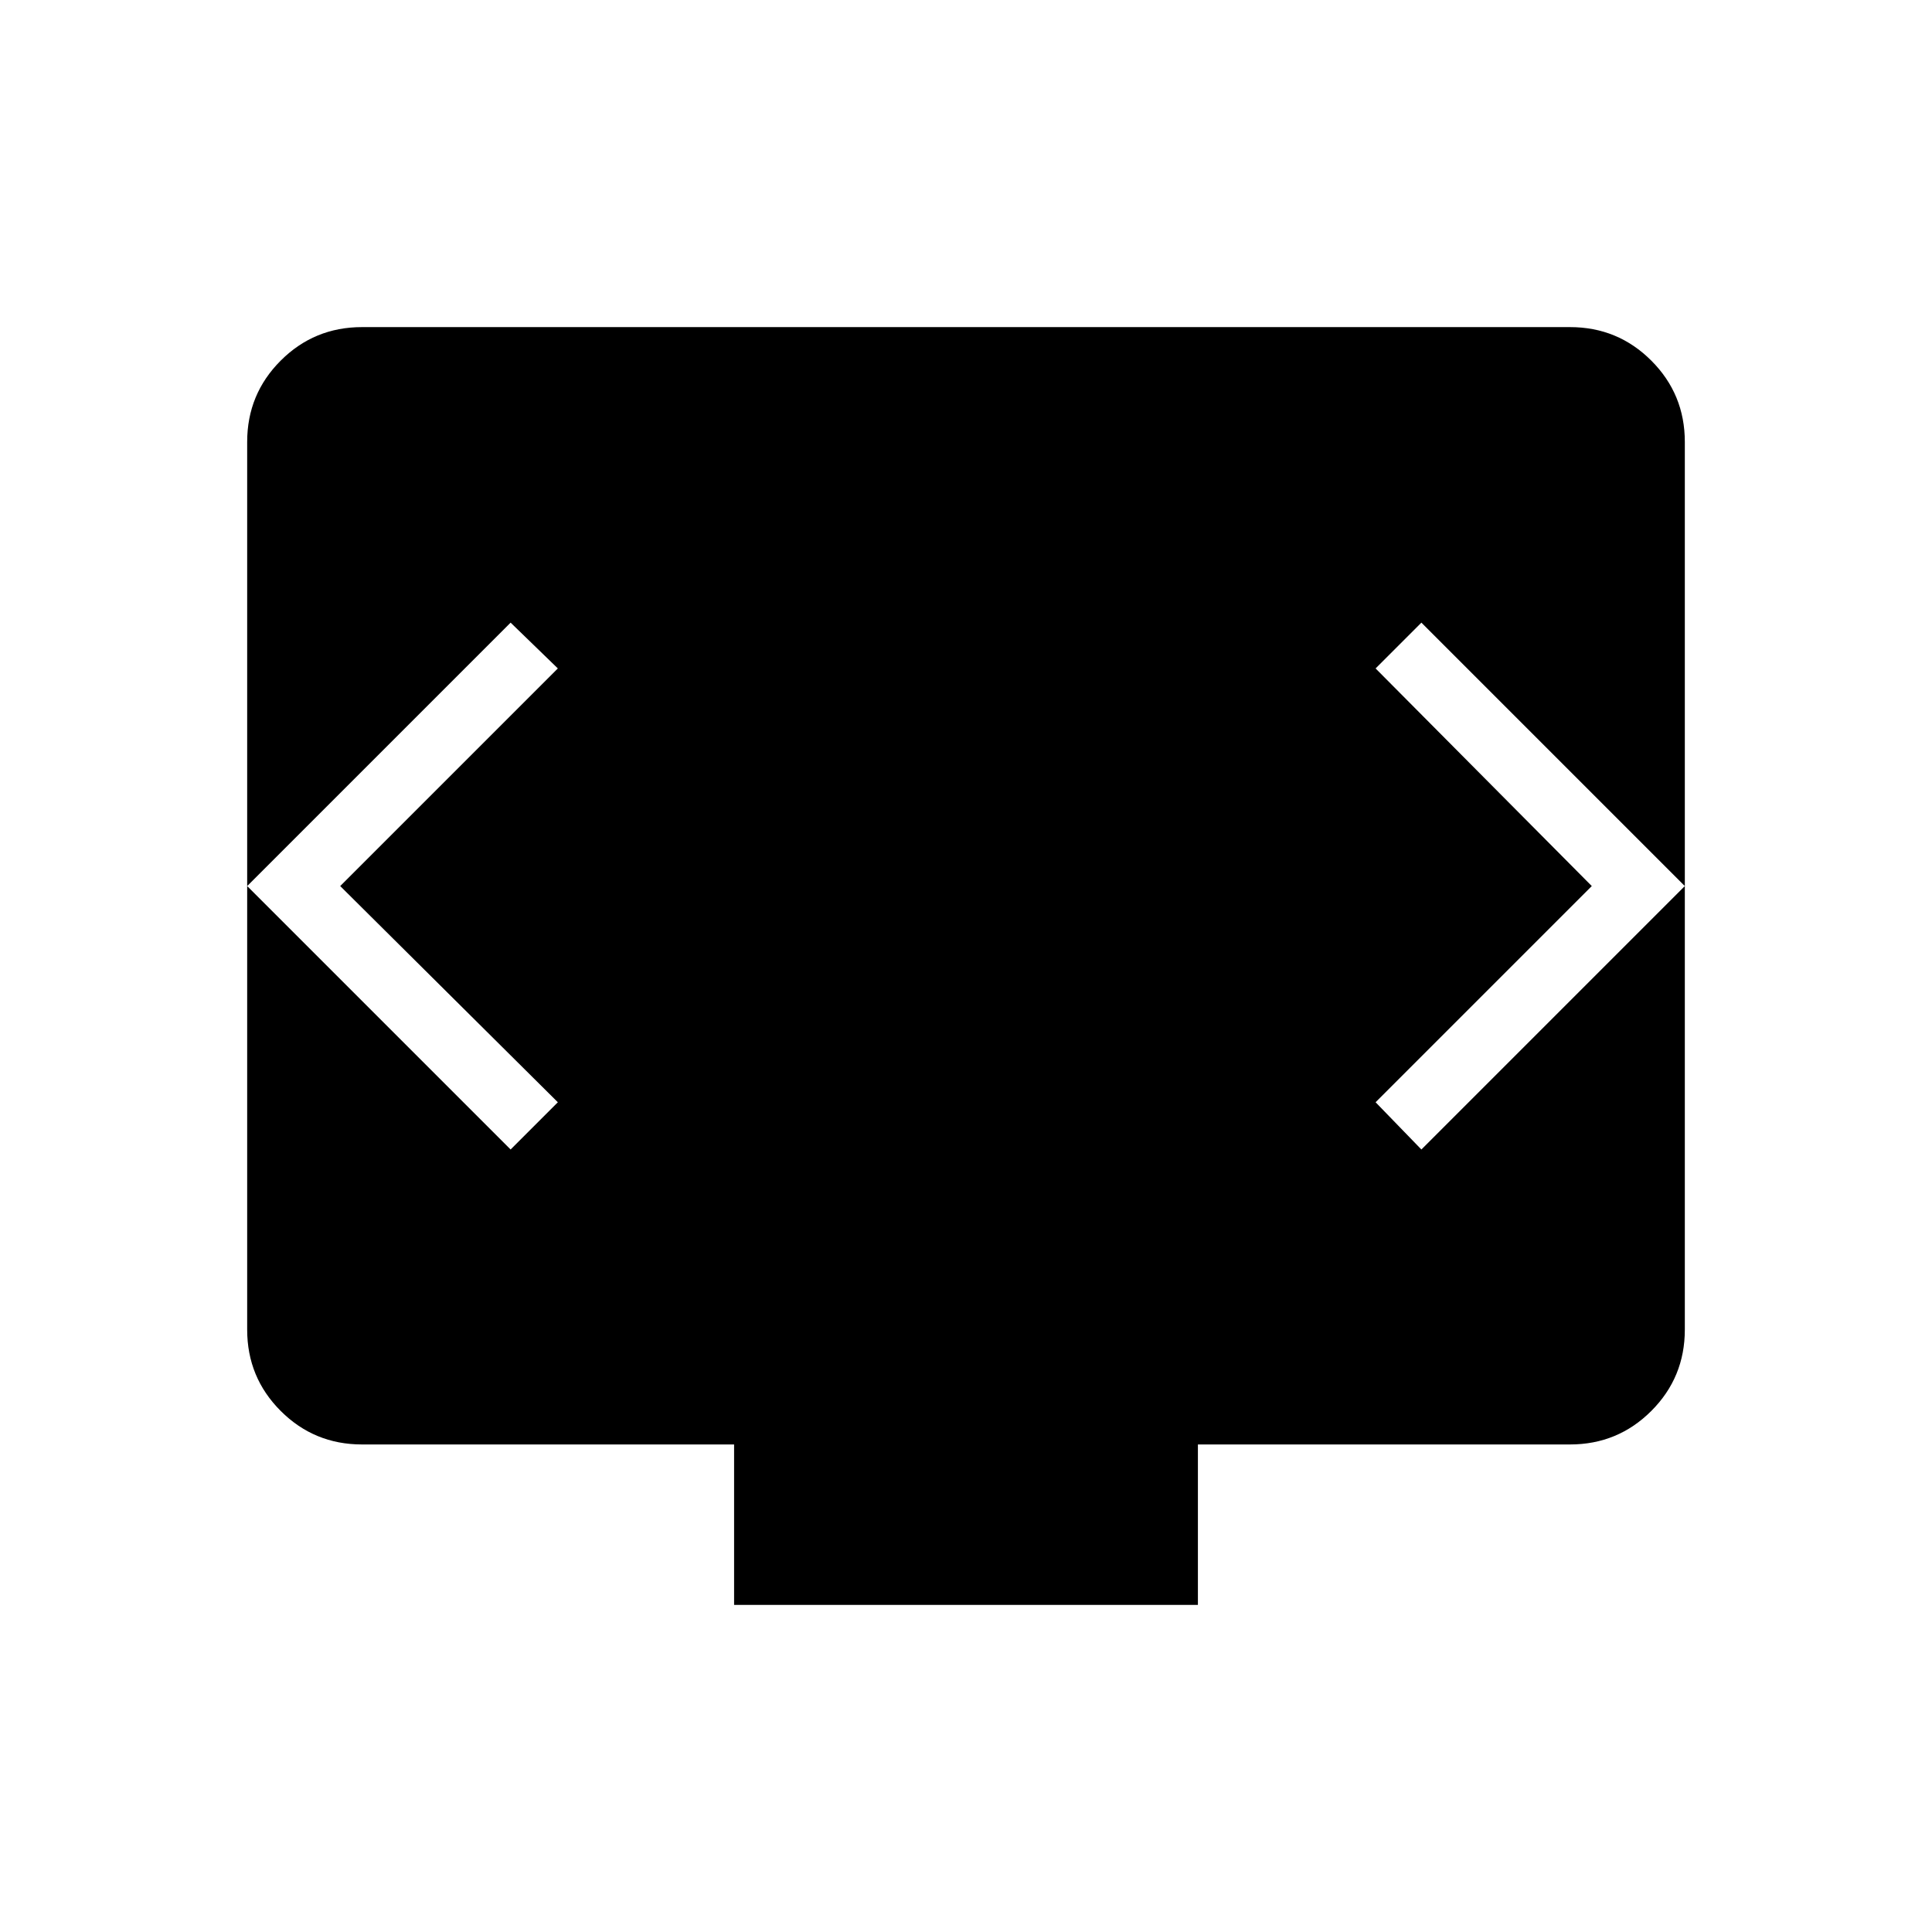 <svg xmlns="http://www.w3.org/2000/svg" height="40" viewBox="0 -960 960 960" width="40"><path d="M364.769-162.538v-79.718H179.871q-23.743 0-40.397-16.654t-16.654-40.397v-441.104q0-23.743 16.654-40.397t40.397-16.654h600.258q23.743 0 40.397 16.654t16.654 40.397v441.104q0 23.743-16.654 40.397t-40.397 16.654H595.231v79.718H364.769Zm-195.718-357.18 108.141-108.141-23.474-22.757L122.82-519.718 253.718-388.82l23.474-23.475-108.141-107.423Zm621.898 0L683.526-412.295l22.756 23.475L837.18-519.718 706.282-650.616l-22.756 22.757 107.423 108.141Z"/></svg>